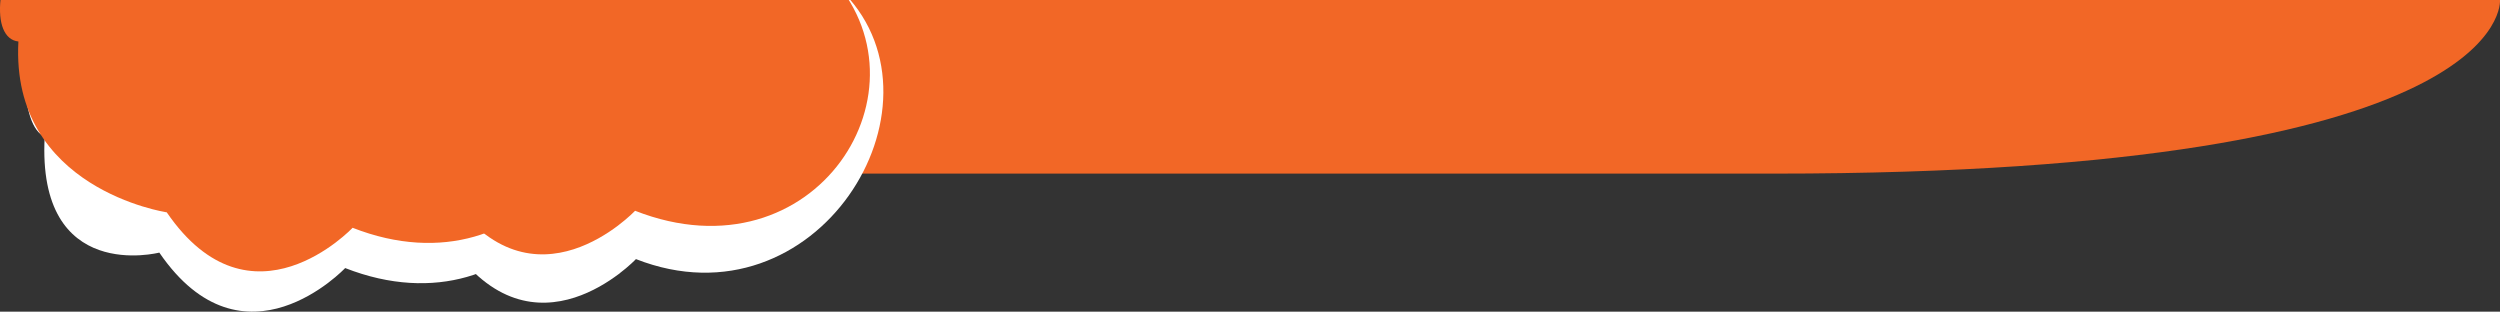 <?xml version="1.0" encoding="utf-8"?>
<!-- Generator: Adobe Illustrator 16.0.0, SVG Export Plug-In . SVG Version: 6.00 Build 0)  -->
<!DOCTYPE svg PUBLIC "-//W3C//DTD SVG 1.1//EN" "http://www.w3.org/Graphics/SVG/1.1/DTD/svg11.dtd">
<svg version="1.1" id="Layer_1" xmlns="http://www.w3.org/2000/svg" xmlns:xlink="http://www.w3.org/1999/xlink" x="0px" y="0px"
	 width="921.568px" height="114.885px" viewBox="0 0 921.568 114.885" enable-background="new 0 0 921.568 114.885"
	 xml:space="preserve">
<rect x="0" y="0" width="921.568" height="114.885" fill="#333333" stroke="none"/>
<g>
	<g>
		<path fill="#F26726" d="M19.901,64c0,0,475.595,0,634.127,0c273.173,0,267.54-64,267.54-64H19.901V64z"/>
		<g>
			<g>
				<path fill="#FFFFFF" d="M234.424,95.51c0,0-37.427,39.702-68.514-5.702c0,0-45.21,11.676-42.251-42.735
					c-18.078-7.584-5.442-116.082,74.671-89.283c6.283-11.082,54.962-40.868,68.521,6.197c0,0,57.152-9.132,44.456,33.59
					C351.566,39.563,300.932,121.58,234.424,95.51z"/>
				<path fill="#FFFFFF" d="M127.24,98.814c0,0-37.428,39.702-68.514-5.702c0,0-45.21,11.676-42.251-42.735
					c-18.078-7.584-5.442-116.082,74.671-89.283c6.282-11.082,54.962-40.869,68.521,6.197c0,0,51.618,1.553,38.923,44.274
					C238.85,53.553,193.748,124.885,127.24,98.814z"/>
				<path fill="#F26726" d="M234.107,77.695c0,0-37.427,39.701-68.514-5.701c0,0-45.21,11.674-42.252-42.735
					c-18.077-7.585-5.441-116.083,74.672-89.284c6.283-11.08,54.962-40.867,68.521,6.195c0,0,51.618,1.553,38.923,44.275
					C345.717,32.433,300.615,103.766,234.107,77.695z"/>
				<path fill="#F26726" d="M129.98,83.966c0,0-37.429,39.702-68.515-5.7c0,0-57.64-8.564-54.68-62.973
					c-21.165-2.242,6.987-95.847,87.101-69.048c6.281-11.079,54.961-40.867,68.521,6.196c0,0,51.617,1.553,38.922,44.275
					C241.589,38.704,196.487,110.037,129.98,83.966z"/>
			</g>
		</g>
	</g>
</g>
</svg>
